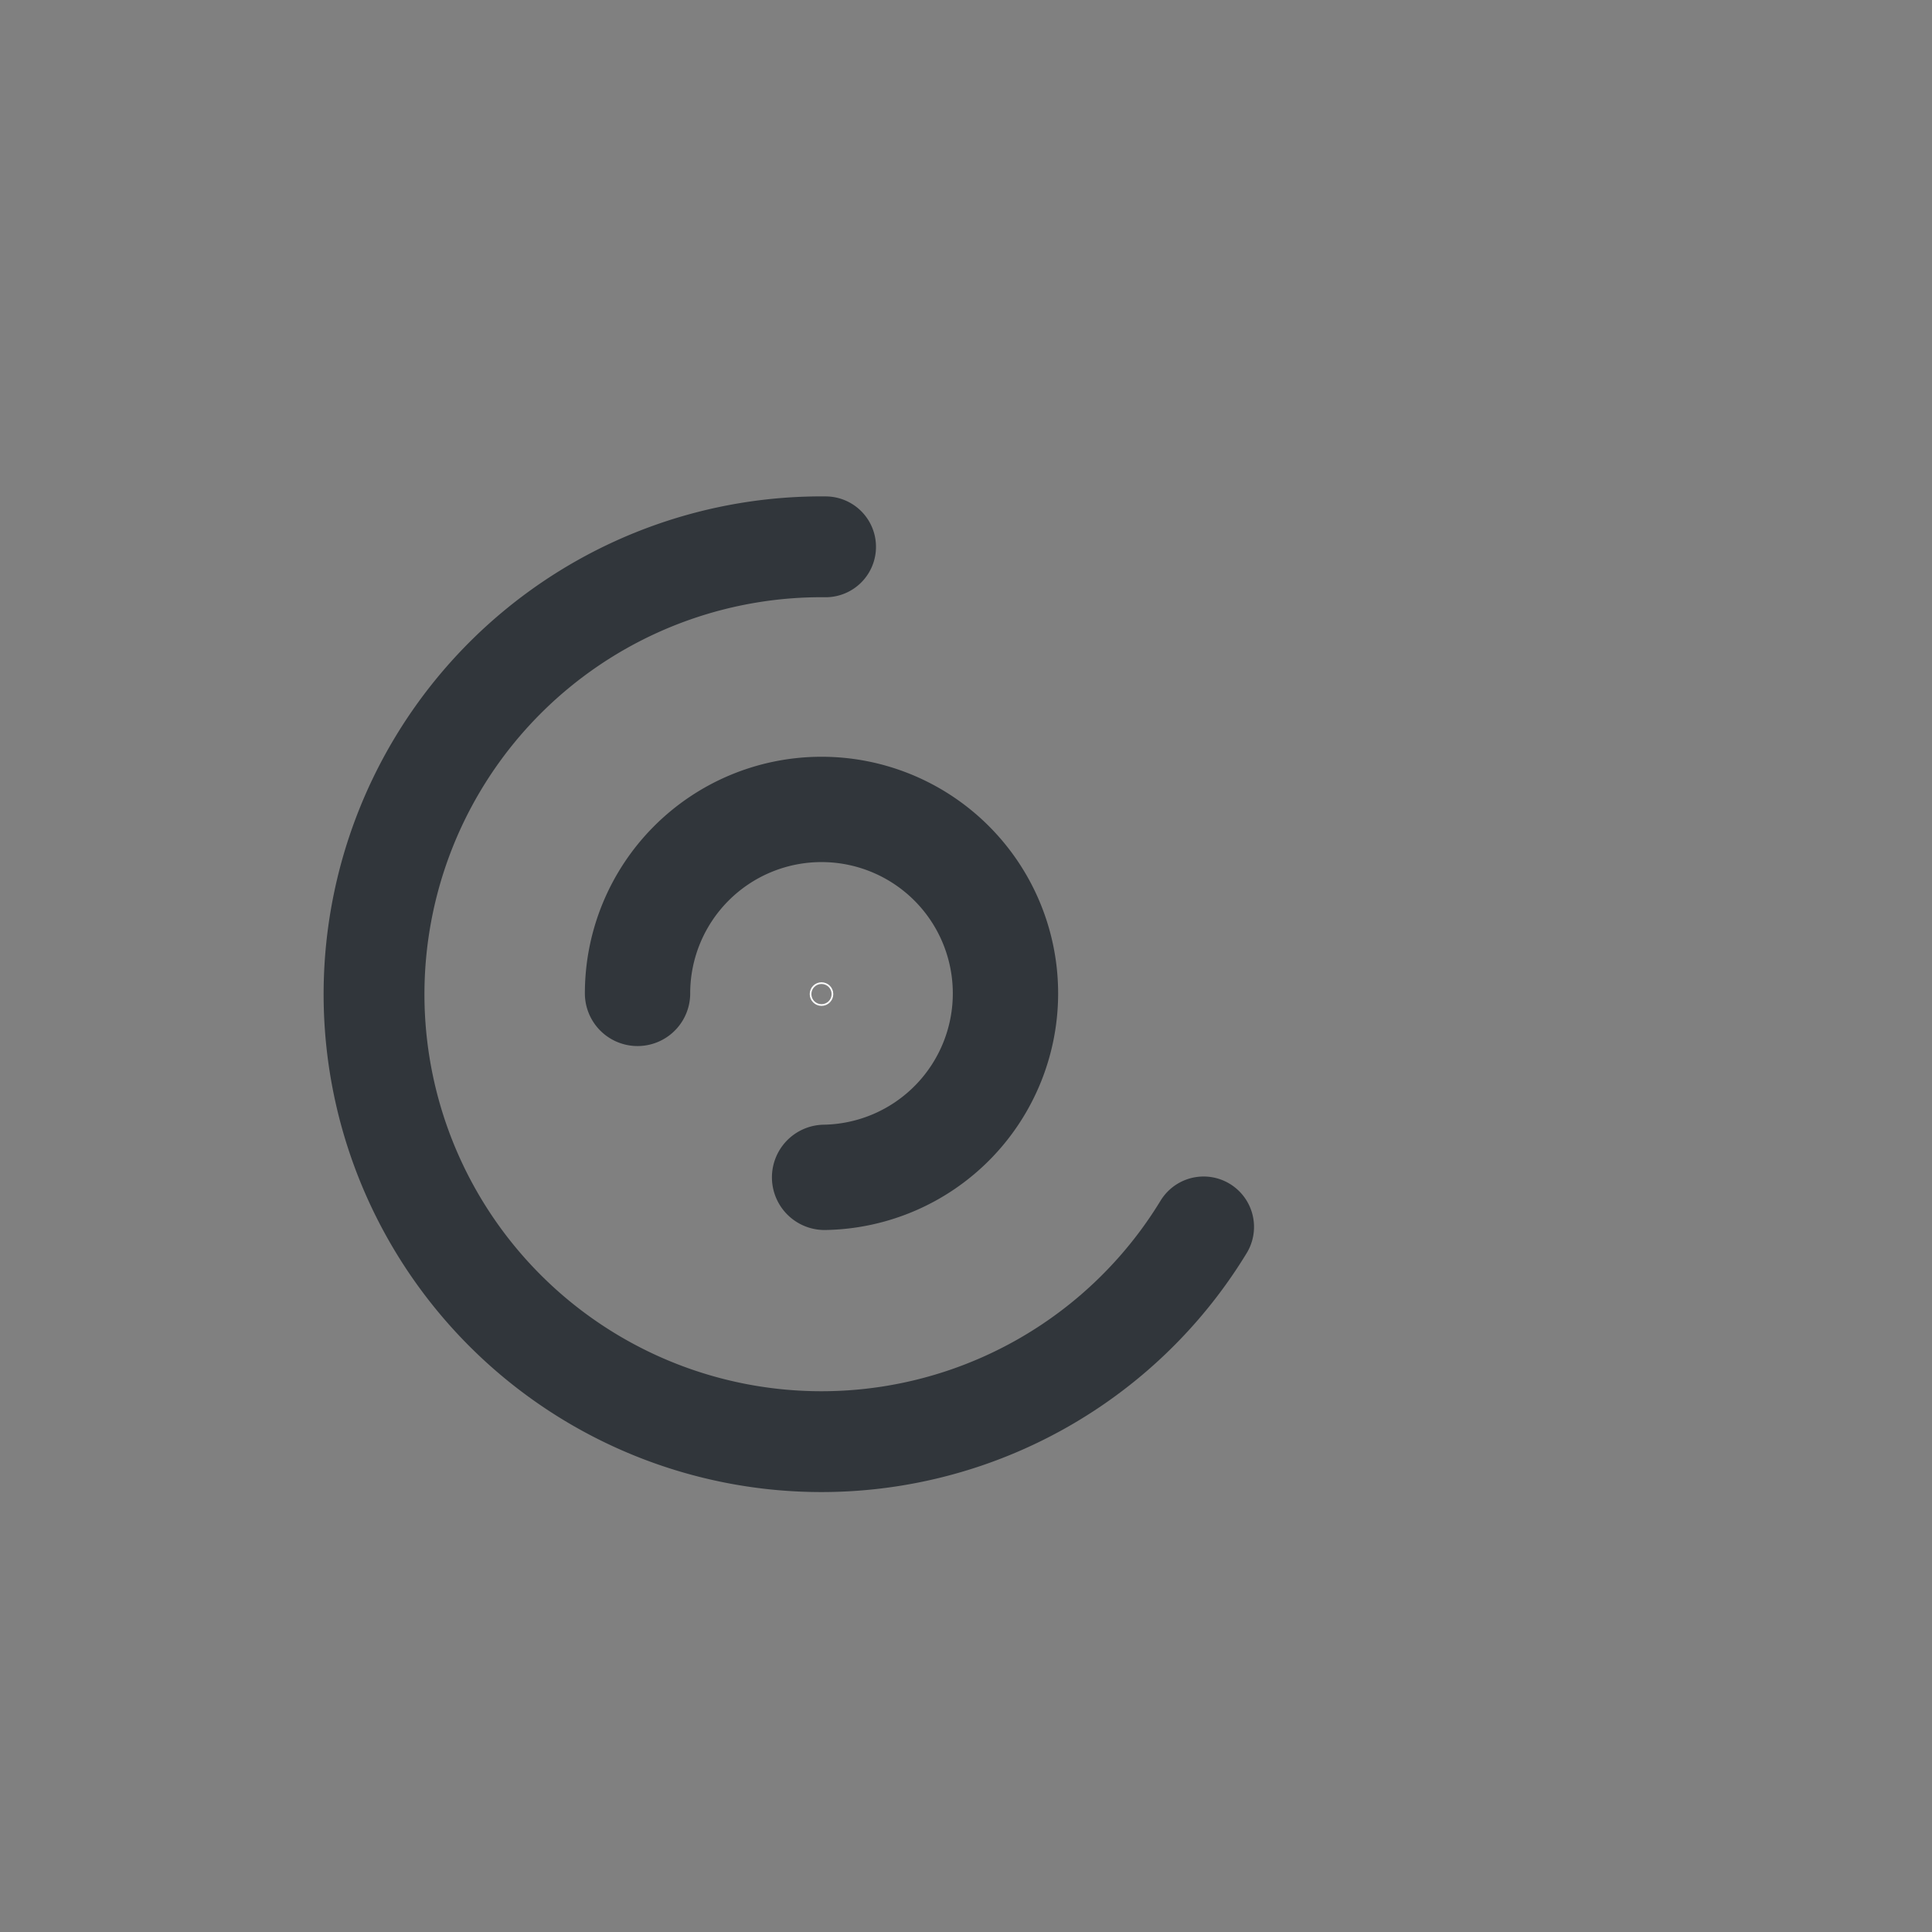 <?xml version="1.0" encoding="UTF-8" standalone="no"?>
<!-- Created with Inkscape (http://www.inkscape.org/) -->

<svg
   xmlns:dc="http://purl.org/dc/elements/1.1/"
   xmlns:cc="http://creativecommons.org/ns#"
   xmlns:rdf="http://www.w3.org/1999/02/22-rdf-syntax-ns#"
   xmlns:svg="http://www.w3.org/2000/svg"
   xmlns="http://www.w3.org/2000/svg"
   xmlns:sodipodi="http://sodipodi.sourceforge.net/DTD/sodipodi-0.dtd"
   xmlns:inkscape="http://www.inkscape.org/namespaces/inkscape"
   width="52"
   height="52"
   viewBox="0 0 13.758 13.758"
   version="1.1"
   id="svg8"
   inkscape:version="0.92.2 (5c3e80d, 2017-08-06)"
   sodipodi:docname="start.svg">
  <rect x="0" y="0" width="13.758" height="13.758" fill="#808080" stroke="none"/>
  <defs
     id="defs2" />
  <style
       type="text/css"
       id="current-color-scheme">
      .ColorScheme-Text {
        color:#31363b;
        stop-color:#31363b;
      }
      .ColorScheme-Background {
        color:#eff0f1;
        stop-color:#eff0f1;
      }
      .ColorScheme-Highlight {
        color:#3daee9;
        stop-color:#3daee9;
      }
      .ColorScheme-ViewText {
        color:#31363b;
        stop-color:#31363b;
      }
      .ColorScheme-ViewBackground {
        color:#fcfcfc;
        stop-color:#fcfcfc;
      }
      .ColorScheme-ViewHover {
        color:#93cee9;
        stop-color:#93cee9;
      }
      .ColorScheme-ViewFocus{
        color:#3daee9;
        stop-color:#3daee9;
      }
      .ColorScheme-ButtonText {
        color:#31363b;
        stop-color:#31363b;
      }
      .ColorScheme-ButtonBackground {
        color:#eff0f1;
        stop-color:#eff0f1;
      }
      .ColorScheme-ButtonHover {
        color:#93cee9;
        stop-color:#93cee9;
      }
      .ColorScheme-ButtonFocus{
        color:#3daee9;
        stop-color:#3daee9;
      }
      </style>
  <sodipodi:namedview
     id="base"
     pagecolor="#ffffff"
     bordercolor="#666666"
     borderopacity="1.0"
     inkscape:pageopacity="0.0"
     inkscape:pageshadow="2"
     inkscape:zoom="17.191044"
     inkscape:cx="23.654498"
     inkscape:cy="24.533691"
     inkscape:document-units="px"
     inkscape:current-layer="layer1"
     showgrid="false"
     fit-margin-top="10"
     fit-margin-left="10"
     fit-margin-right="10"
     fit-margin-bottom="10"
     inkscape:pagecheckerboard="true"
     inkscape:showpageshadow="false"
     inkscape:window-width="1403"
     inkscape:window-height="910"
     inkscape:window-x="348"
     inkscape:window-y="84"
     inkscape:window-maximized="0"
     units="px"
     inkscape:snap-global="false" />
  <g
     inkscape:label="Layer 1"
     inkscape:groupmode="layer"
     id="layer1"
     transform="translate(-20.789,-174.007)">
    <g
       id="start-here-kde">
      <rect
         y="176.853"
         x="22.406"
         height="8.467"
         width="8.467"
         id="rect981"
         style="opacity:1;fill:none;fill-opacity:0.532;fill-rule:nonzero;stroke:none;stroke-width:0.378;stroke-linecap:round;stroke-miterlimit:4;stroke-dasharray:none;stroke-dashoffset:0;stroke-opacity:1" />
      <path
         id="path903"
         style="opacity:1;fill:none;fill-opacity:1;fill-rule:nonzero;stroke:currentColor;stroke-width:0.718;stroke-linecap:round;stroke-miterlimit:4;stroke-dasharray:none;stroke-dashoffset:0;stroke-opacity:1"
          class="ColorScheme-Text"
         sodipodi:type="arc"
         sodipodi:cx="26.639019"
         sodipodi:cy="181.08633"
         sodipodi:rx="3.1861558"
         sodipodi:ry="3.186156"
         sodipodi:start="0.54709113"
         sodipodi:end="4.7215871"
         d="m 29.36,182.744 a 3.186,3.186 0 0 1 -3.867,1.316 3.186,3.186 0 0 1 -1.984,-3.57 3.186,3.186 0 0 1 3.159,-2.589"
         sodipodi:open="true" />
      <path
         style="opacity:1;fill:none;fill-opacity:1;fill-rule:nonzero;stroke:currentColor;stroke-width:0.75;stroke-linecap:round;stroke-miterlimit:4;stroke-dasharray:none;stroke-dashoffset:0;stroke-opacity:1"
          class="ColorScheme-Text"
         id="ellipse905"
         sodipodi:type="arc"
         sodipodi:cx="-26.639023"
         sodipodi:cy="-181.08121"
         sodipodi:rx="1.3101319"
         sodipodi:ry="1.310132"
         sodipodi:start="0"
         sodipodi:end="4.6953782"
         d="m -25.329,-181.081 a 1.31,1.31 0 0 1 -1.303,1.31 1.31,1.31 0 0 1 -1.317,-1.295 1.31,1.31 0 0 1 1.288,-1.325"
         transform="scale(-1)"
         sodipodi:open="true" />
      <ellipse
         ry="0.078"
         rx="0.078"
         cy="181.086"
         cx="26.639"
         id="ellipse909"
          class="ColorScheme-ViewBackground"
         style="opacity:1;fill:none;fill-opacity:1;fill-rule:nonzero;stroke:currentColor;stroke-width:0.012;stroke-linecap:round;stroke-miterlimit:4;stroke-dasharray:none;stroke-dashoffset:0;stroke-opacity:1" />
    </g>
  </g>
</svg>
